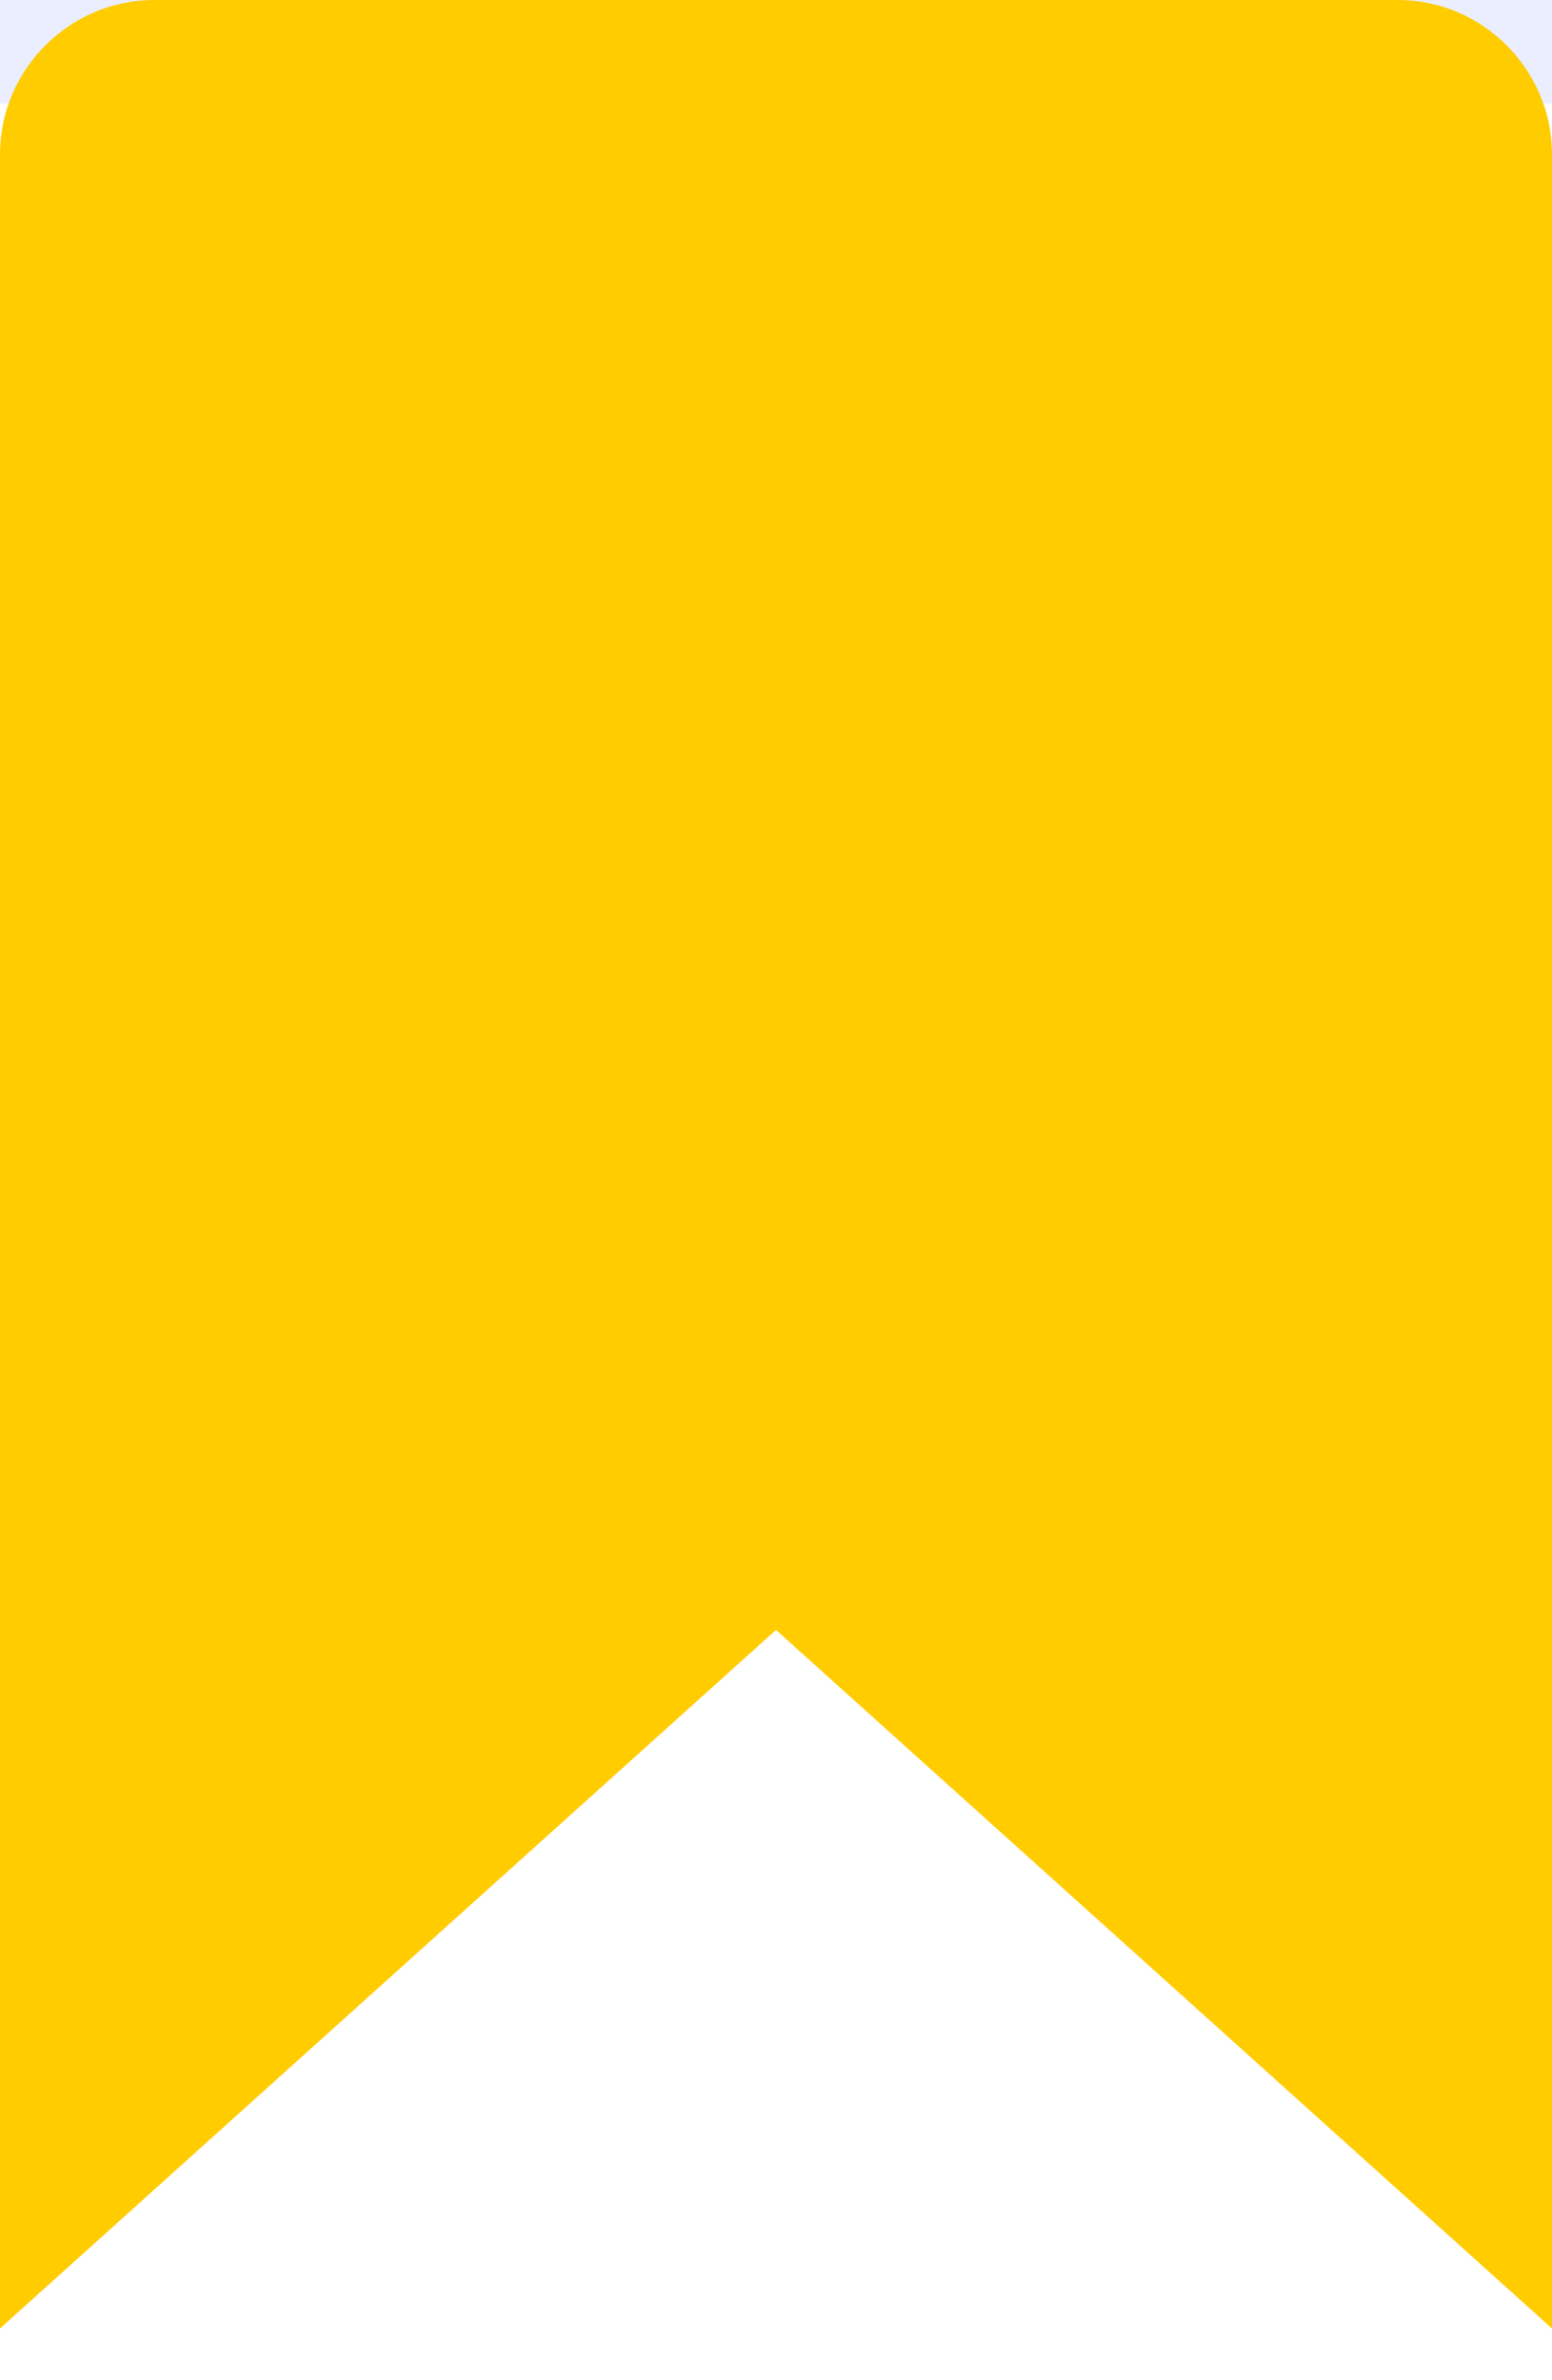 <?xml version="1.0" encoding="UTF-8"?>
<svg width="15px" height="23px" viewBox="0 0 15 23" version="1.1" xmlns="http://www.w3.org/2000/svg" xmlns:xlink="http://www.w3.org/1999/xlink">
    <g id="2" stroke="none" stroke-width="1" fill="none" fill-rule="evenodd">
        <g id="hover（已收藏）" transform="translate(-16, 0)">
            <rect id="白色背景" stroke-opacity="0.12" stroke="#4E6EF2" fill="transparent" x="0.5" y="0.5" width="299" height="119" rx="12"></rect>
            <g id="编组" transform="translate(16, 0)" fill="#FFCC00" fill-rule="nonzero">
                <path d="M0,22.5 L7.5,15.75 L15,22.5 L15,1.494 C15,0.673 14.332,0 13.507,0 L1.493,0 C0.673,0 0,0.669 0,1.494 L0,22.5 Z" id="路径"></path>
            </g>
        </g>
    </g>
</svg>